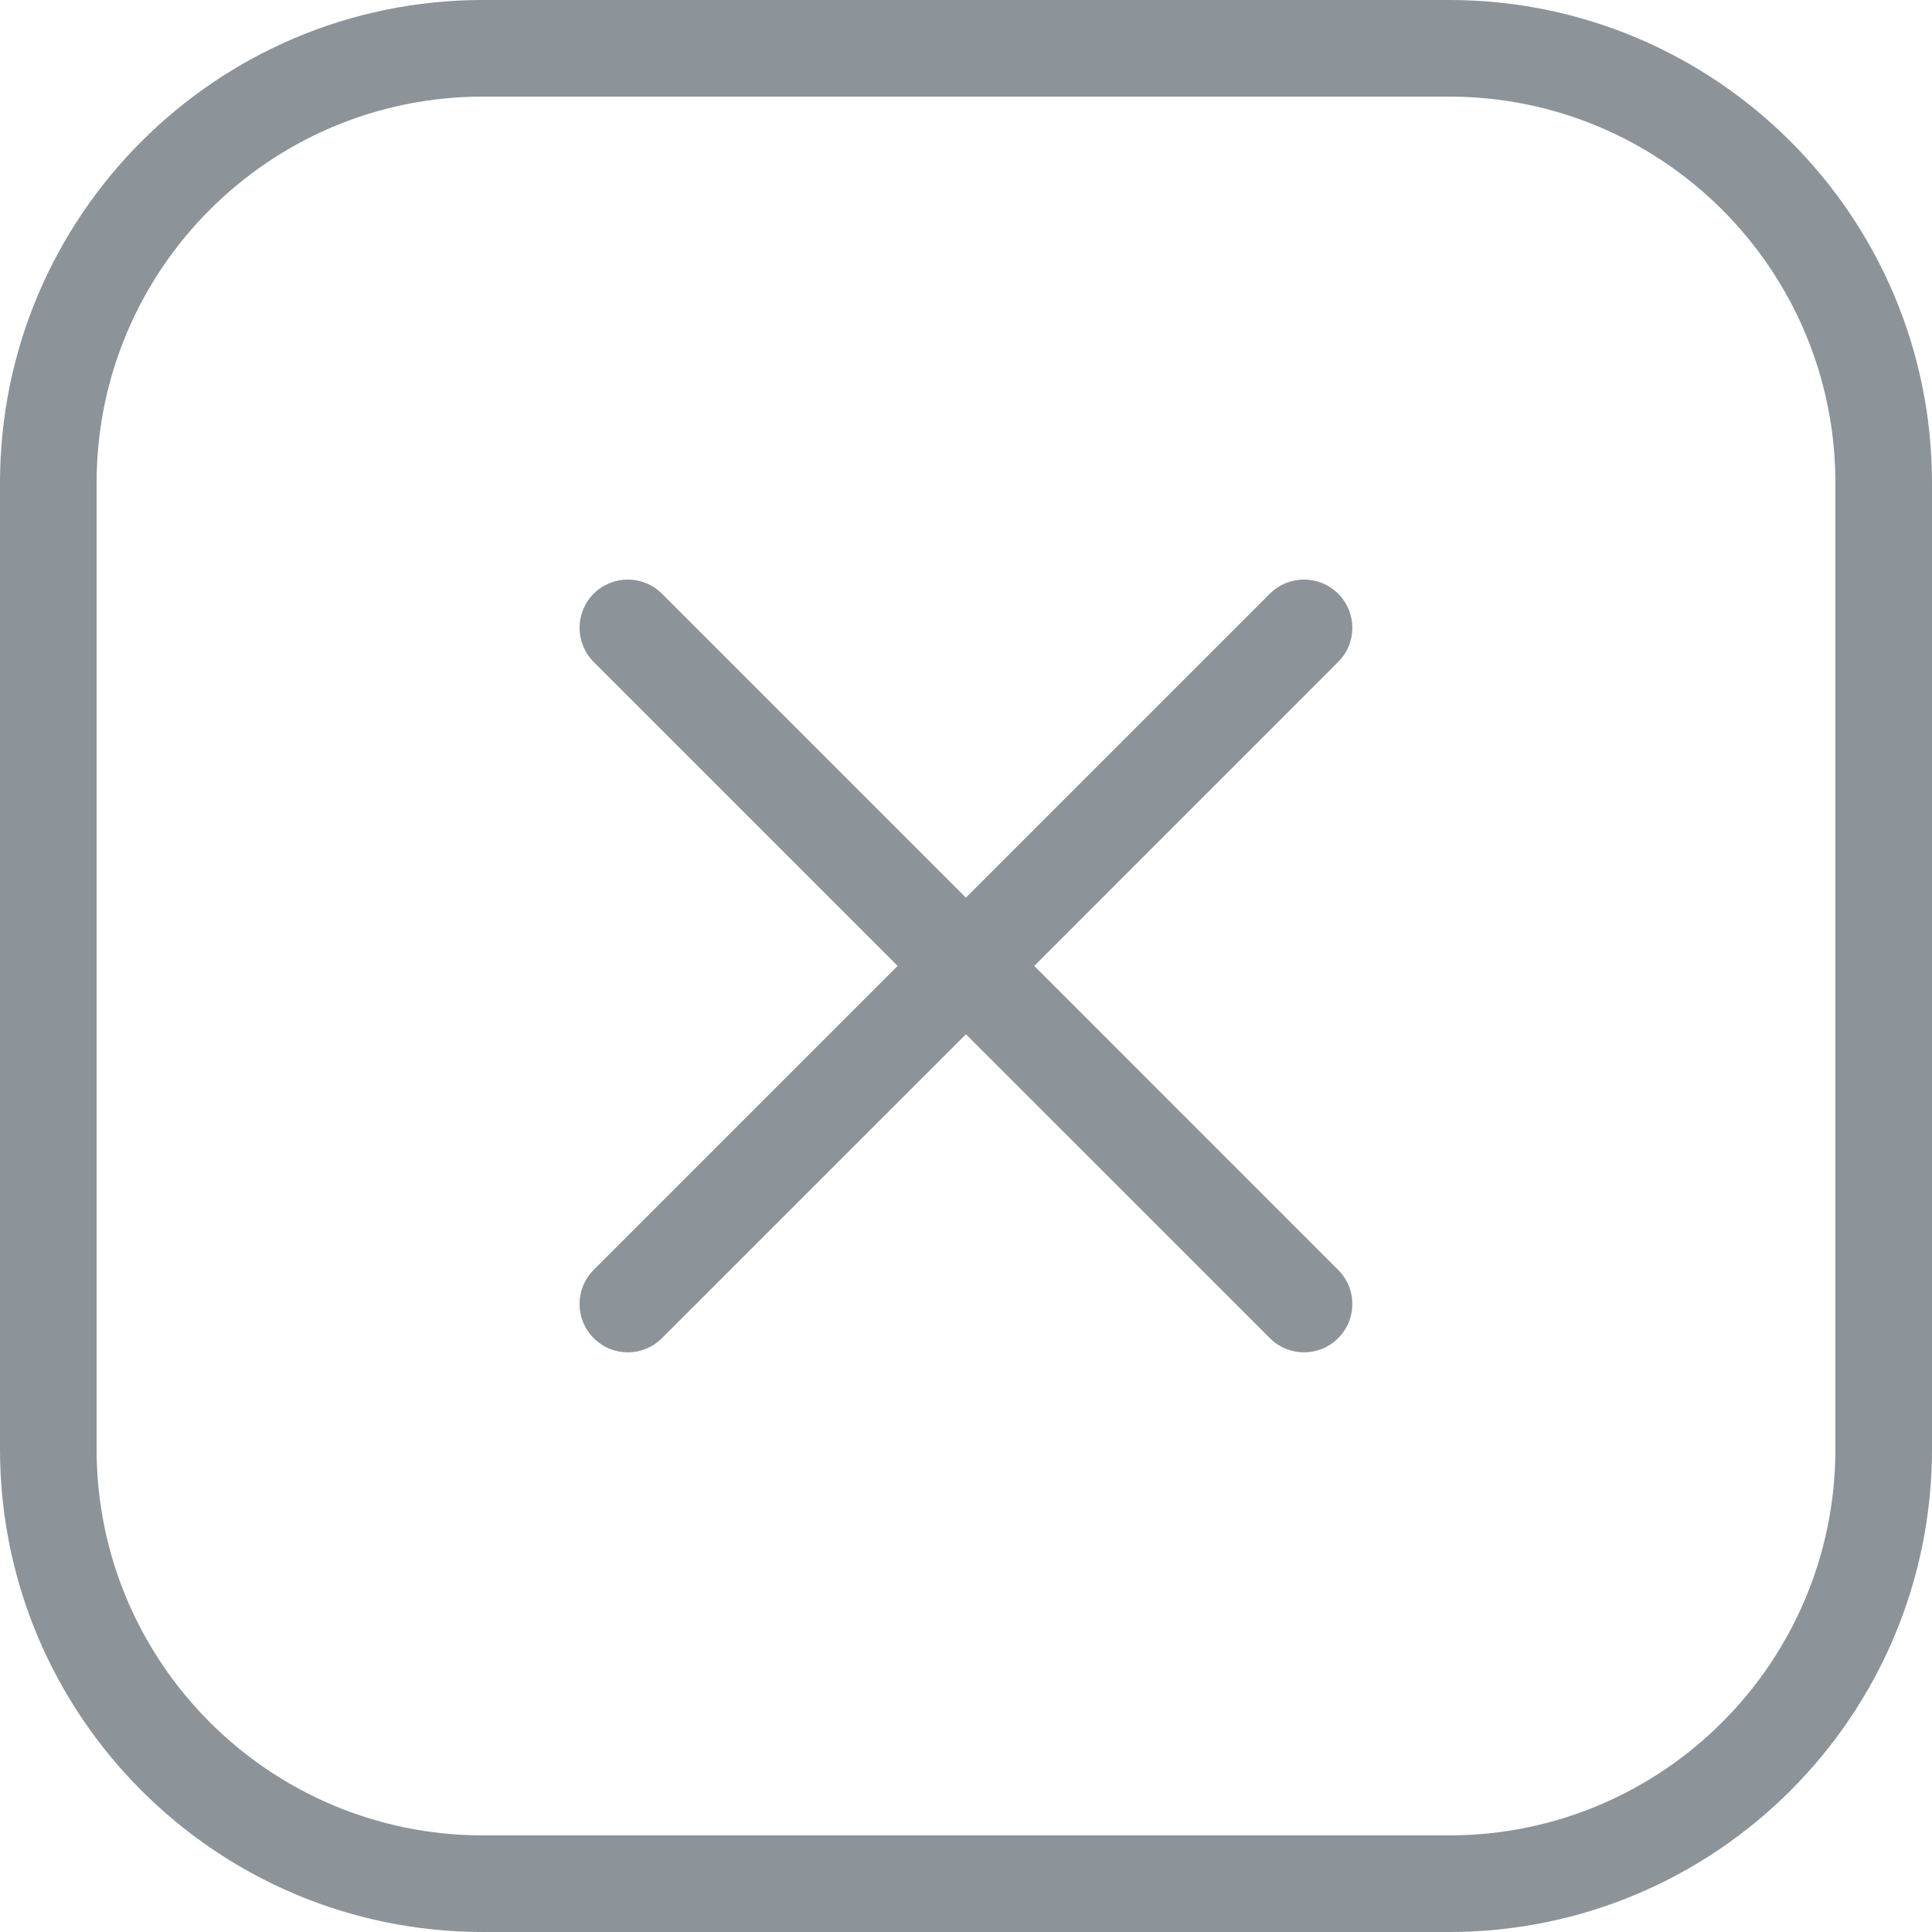 <svg width="24" height="24" viewBox="0 0 24 24" fill="none" xmlns="http://www.w3.org/2000/svg">
<path d="M8.223 7.375C7.989 7.141 7.609 7.141 7.375 7.375C7.141 7.609 7.141 7.989 7.375 8.223L11.151 11.999L7.375 15.775C7.141 16.009 7.141 16.389 7.375 16.623C7.609 16.858 7.989 16.858 8.223 16.623L11.999 12.848L15.775 16.623C16.009 16.858 16.389 16.858 16.623 16.623C16.858 16.389 16.858 16.009 16.623 15.775L12.848 11.999L16.623 8.223C16.858 7.989 16.858 7.609 16.623 7.375C16.389 7.141 16.009 7.141 15.775 7.375L11.999 11.151L8.223 7.375Z" fill="#8C9399"/>
<path fill-rule="evenodd" clip-rule="evenodd" d="M0 6C0 2.686 2.686 0 6 0H18C21.314 0 24 2.686 24 6V18C24 21.314 21.314 24 18 24H6C2.686 24 0 21.314 0 18V6ZM6 1.2H18C20.651 1.2 22.8 3.349 22.8 6V18C22.8 20.651 20.651 22.8 18 22.8H6C3.349 22.8 1.2 20.651 1.2 18V6C1.2 3.349 3.349 1.2 6 1.2Z" fill="#8C9399"/>
</svg>
